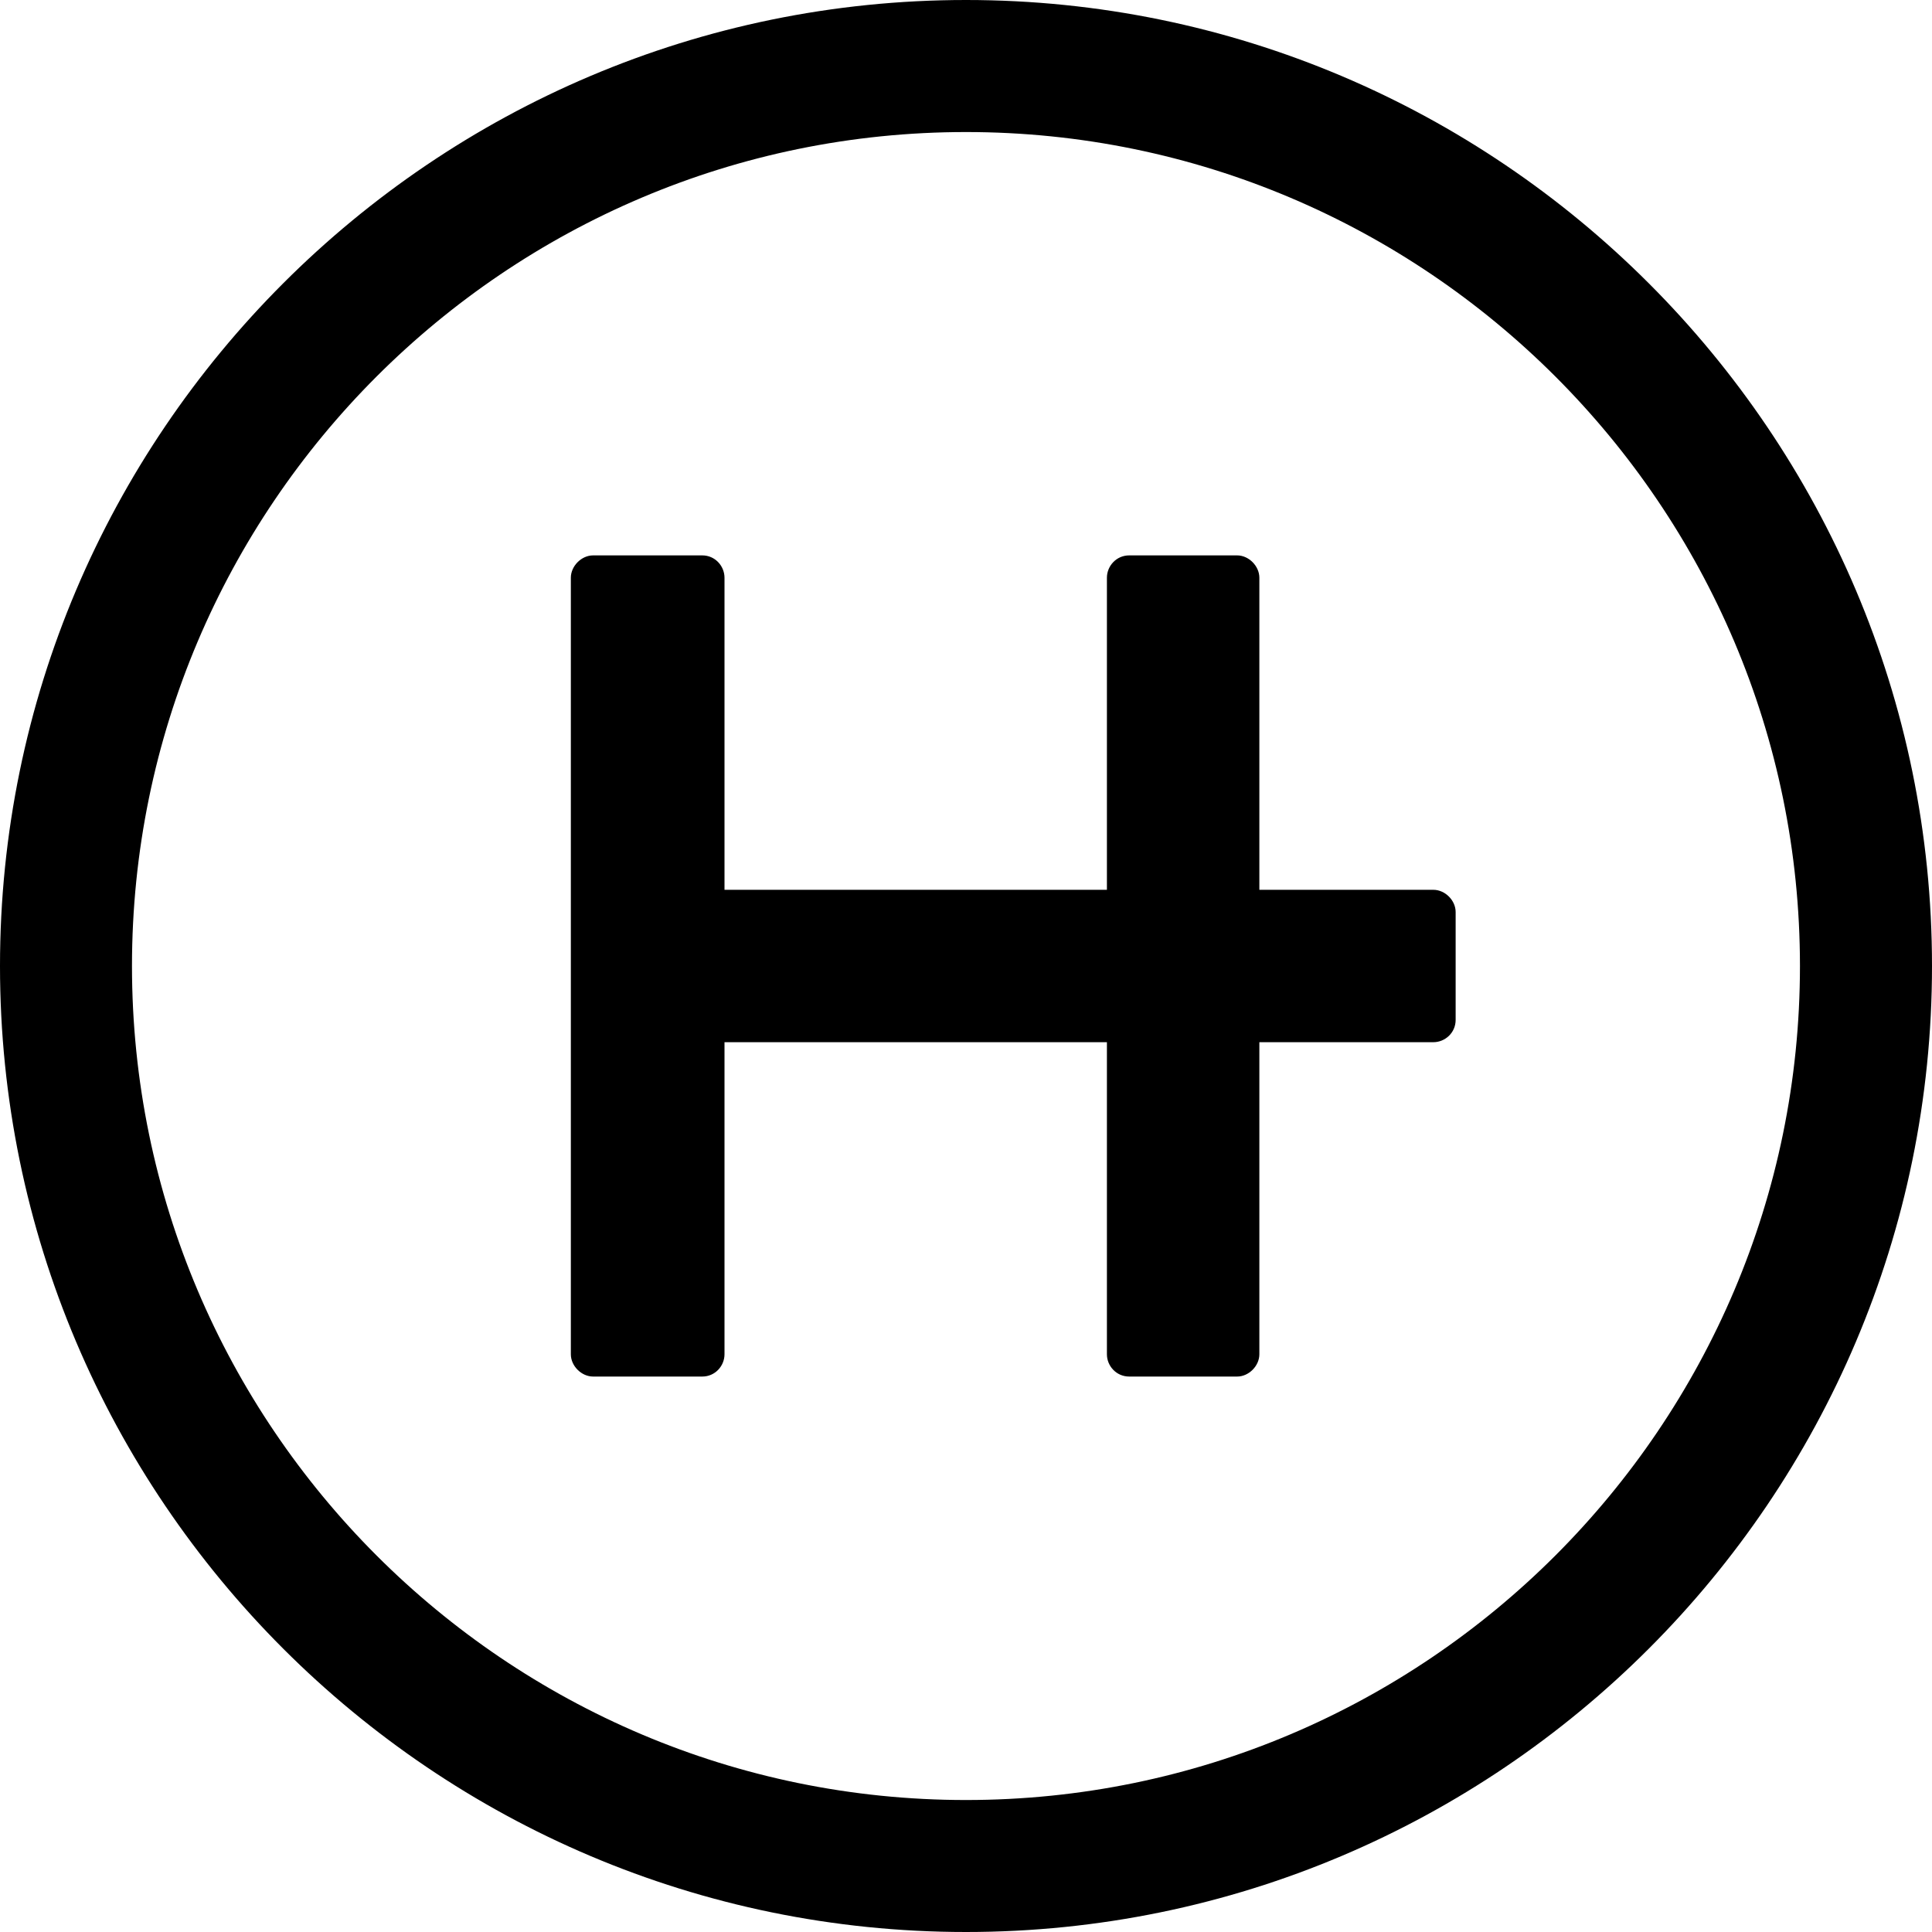 <?xml version="1.0" encoding="utf-8"?>
<!-- Generator: Adobe Illustrator 15.1.0, SVG Export Plug-In . SVG Version: 6.00 Build 0)  -->
<!DOCTYPE svg PUBLIC "-//W3C//DTD SVG 1.1//EN" "http://www.w3.org/Graphics/SVG/1.1/DTD/svg11.dtd">
<svg version="1.1" id="Layer_1" xmlns="http://www.w3.org/2000/svg" xmlns:xlink="http://www.w3.org/1999/xlink" x="0px" y="0px"
	 width="32px" height="32px" viewBox="0 0 32 32" enable-background="new 0 0 32 32" xml:space="preserve">
<g>
	<path d="M23.741,14.738h-2.882V9.569c0-0.193-0.175-0.37-0.368-0.37h-1.788c-0.214,0-0.369,0.177-0.369,0.37v5.148v0.021H12v-0.021
		V9.569c0-0.193-0.155-0.37-0.368-0.37H9.824c-0.194,0-0.369,0.177-0.369,0.37v12.862c0,0.193,0.175,0.369,0.369,0.369h1.808
		c0.213,0,0.368-0.176,0.368-0.369v-5.169h4.027h2.307v5.169c0,0.193,0.155,0.369,0.369,0.369h1.788
		c0.193,0,0.368-0.176,0.368-0.369v-5.169h2.882c0.193,0,0.369-0.155,0.369-0.369v-1.787C24.11,14.913,23.935,14.738,23.741,14.738z
		"/>
	<path d="M16,0C7.178,0,0,7.177,0,16c0,8.822,7.178,16,16,16s16-7.178,16-16C32,7.177,24.822,0,16,0z M16,29.814
		C8.383,29.814,2.186,23.617,2.186,16S8.383,2.187,16,2.187S29.813,8.383,29.813,16S23.617,29.814,16,29.814z"/>
</g>
</svg>
